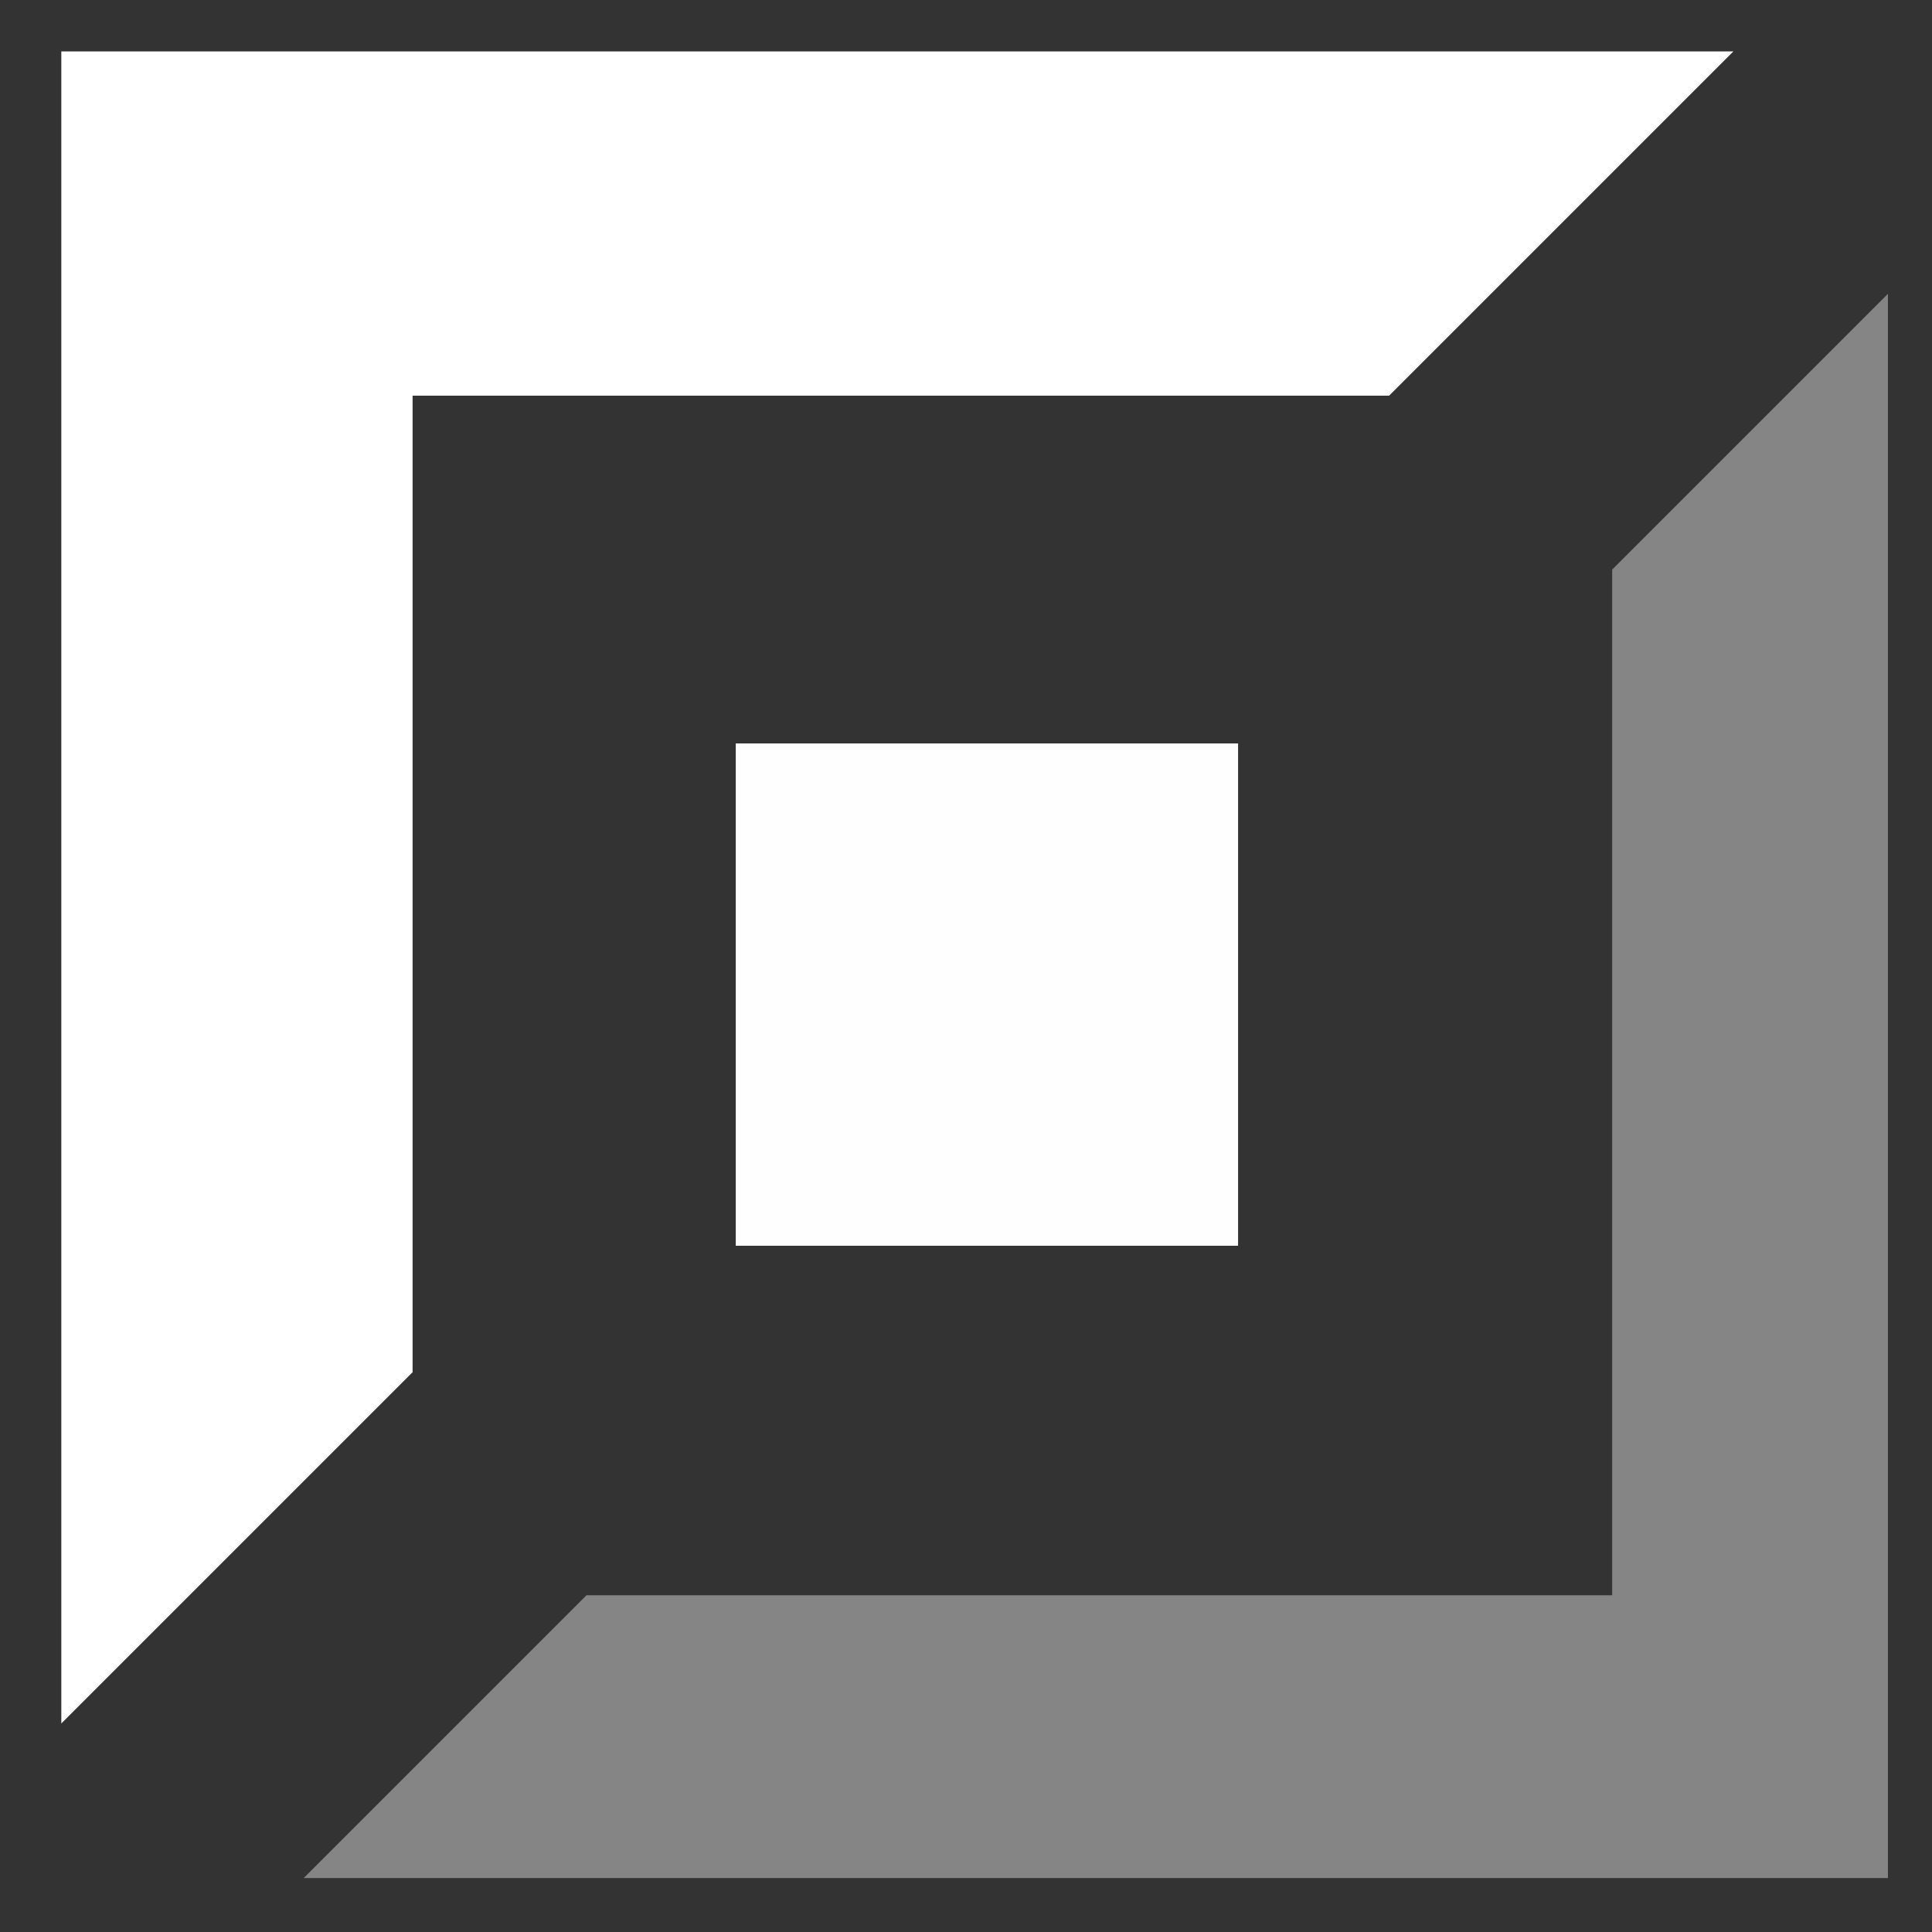 <?xml version="1.0" encoding="UTF-8" standalone="no"?><!DOCTYPE svg PUBLIC "-//W3C//DTD SVG 1.1//EN" "http://www.w3.org/Graphics/SVG/1.1/DTD/svg11.dtd"><svg width="100%" height="100%" viewBox="0 0 110 110" version="1.1" xmlns="http://www.w3.org/2000/svg" xmlns:xlink="http://www.w3.org/1999/xlink" xml:space="preserve" xmlns:serif="http://www.serif.com/" style="fill-rule:evenodd;clip-rule:evenodd;stroke-linejoin:round;stroke-miterlimit:1.414;"><rect x="0" y="0" width="110" height="110" fill="#333333" stroke="none"/><rect id="Artboard1" x="0" y="0" width="110" height="110" style="fill:none;"/><g><path d="M91.791,32.428l0,58.4l-58.4,0l-16.1,16.1l90.2,0l0,-90.2l-15.7,15.7Z" style="fill:#fff;fill-opacity:0.4;fill-rule:nonzero;"/><path d="M23.491,78.128l0,-55.6l55.6,0l19.6,-19.6l-95.2,0l0,95.2l20,-20Z" style="fill:#fff;fill-rule:nonzero;"/></g><g><rect x="41.891" y="42.328" width="28.6" height="28.6" style="fill:#fefefe;"/></g></svg>